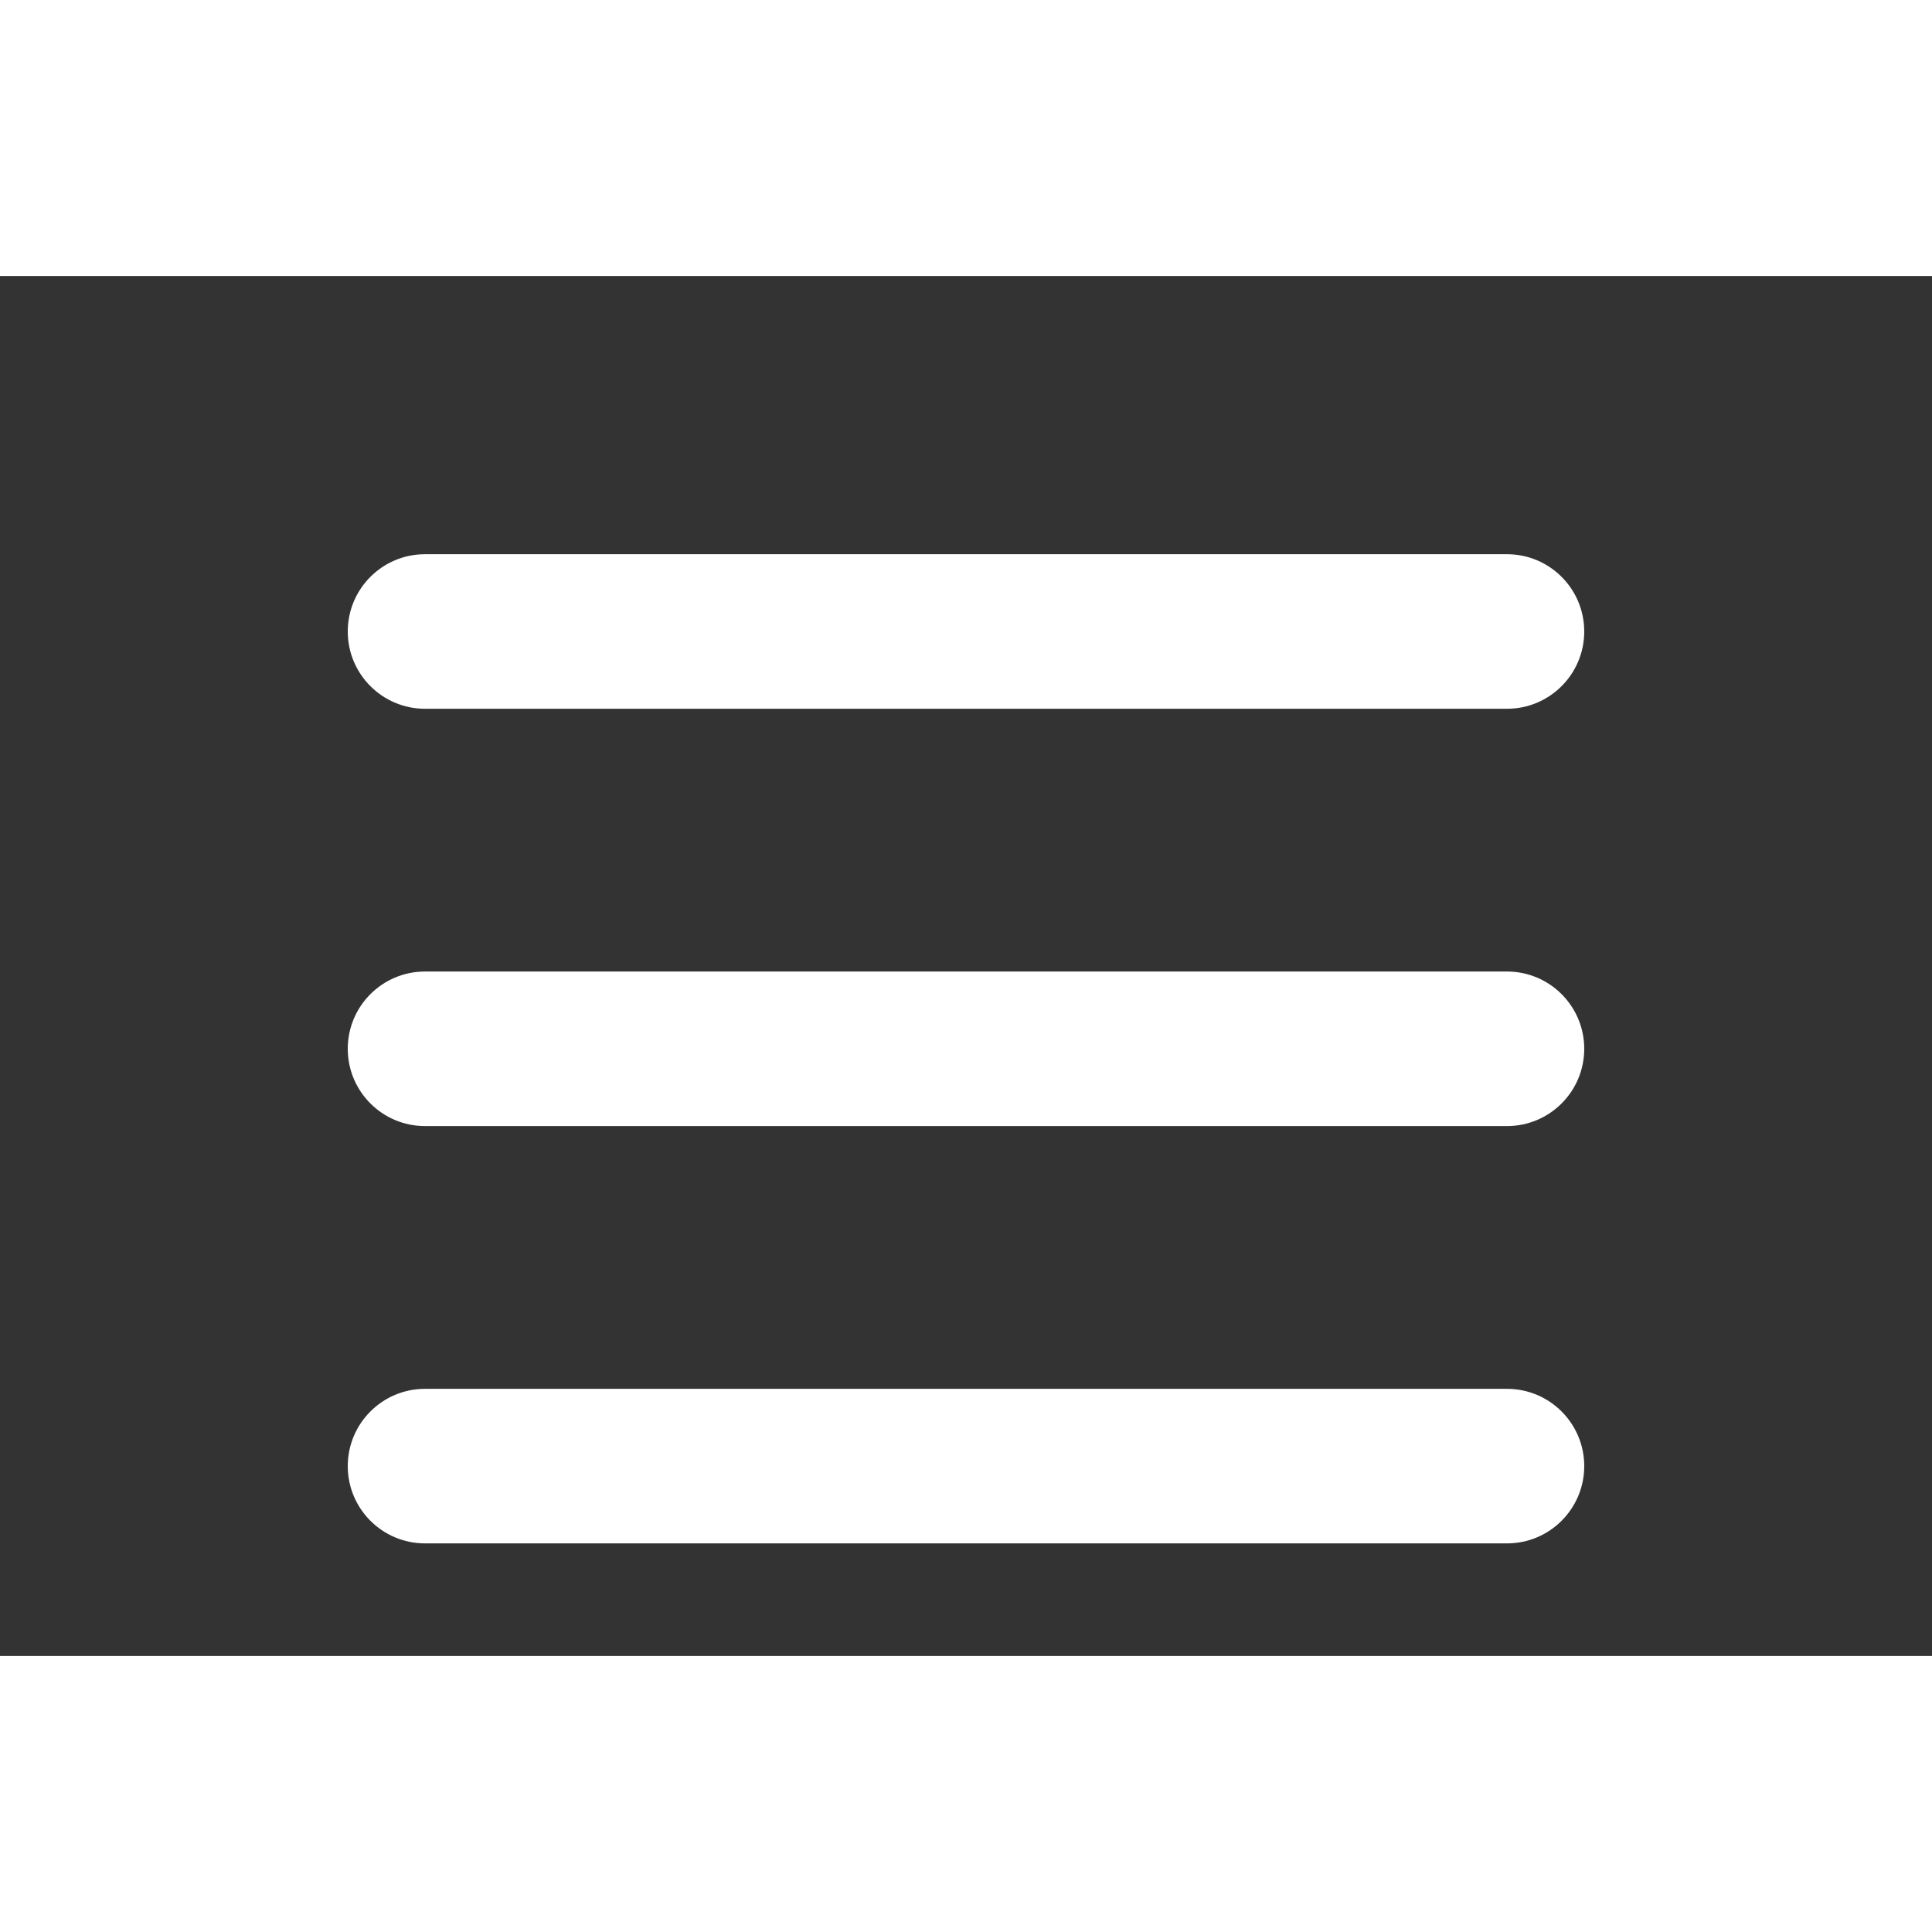<?xml version="1.0" encoding="UTF-8"?>
<svg fill="#fff" width="700pt" height="700pt" version="1.1" viewBox="0 0 700 500" xmlns="http://www.w3.org/2000/svg" xmlns:xlink="http://www.w3.org/1999/xlink">
   <rect x="0" y="0" width="700" height="500" fill="#333333" stroke="none"/>
   <path d="m546 100.8c15.465 0 28 12.535 28 28 0 15.465-12.535 28-28 28h-392c-15.465 0-28-12.535-28-28 0-15.465 12.535-28 28-28zm0 151.2c15.465 0 28 12.535 28 28s-12.535 28-28 28h-392c-15.465 0-28-12.535-28-28s12.535-28 28-28zm0 151.2c15.465 0 28 12.535 28 28 0 15.465-12.535 28-28 28h-392c-15.465 0-28-12.535-28-28 0-15.465 12.535-28 28-28z"/>
</svg>
